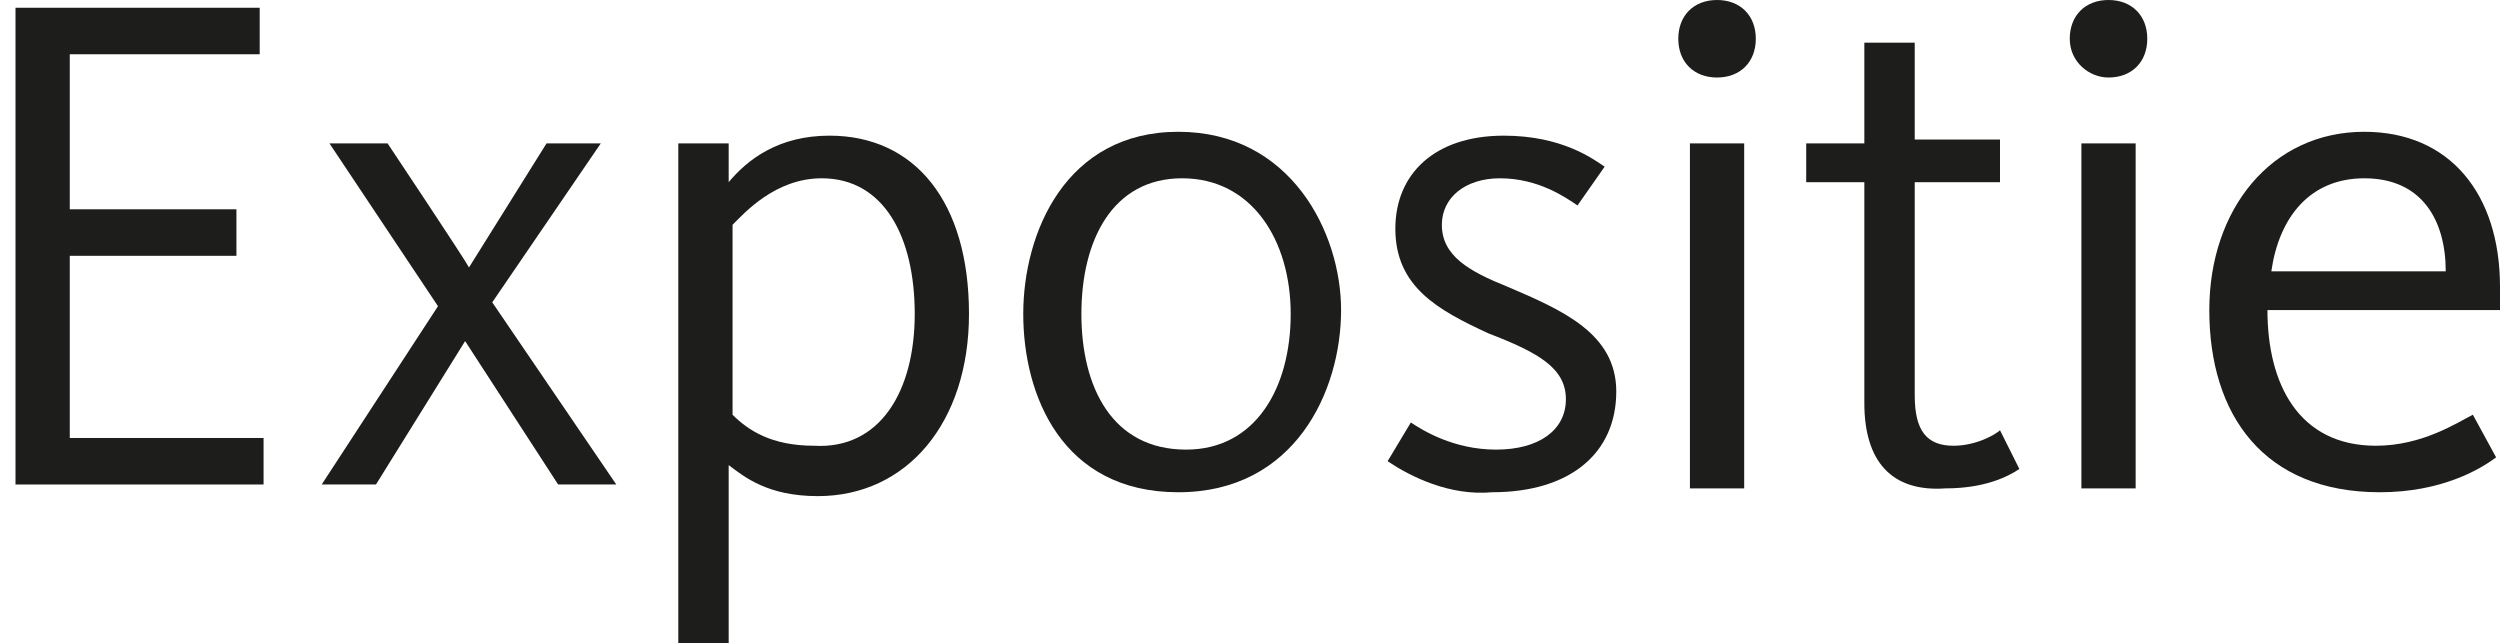 <?xml version="1.0" encoding="utf-8"?>
<!-- Generator: Adobe Illustrator 24.0.0, SVG Export Plug-In . SVG Version: 6.00 Build 0)  -->
<svg version="1.1" id="Laag_1" xmlns="http://www.w3.org/2000/svg" xmlns:xlink="http://www.w3.org/1999/xlink" x="0px" y="0px"
	 width="64.5px" height="16.6px" viewBox="0 0 64.5 16.6" style="enable-background:new 0 0 64.5 16.6;" xml:space="preserve">
<style type="text/css">
	.st0{fill:#1D1D1B;}
</style>
<g>
	<path class="st0" d="M0.4,0.2h6.3v1.2H1.8v4h4.3v1.2H1.8v4.7h5v1.2H0.4V0.2z"/>
	<path class="st0" d="M11.3,7.9L8.5,3.7H10c0,0,2,3,2.1,3.2l2-3.2h1.4l-2.8,4.1l3.2,4.7h-1.5L12,8.8l-2.3,3.7H8.3L11.3,7.9z"/>
	<path class="st0" d="M17.5,3.7h1.3v1c0.5-0.6,1.3-1.2,2.6-1.2c2.2,0,3.6,1.7,3.6,4.6c0,2.8-1.6,4.7-3.9,4.7c-1.3,0-1.9-0.5-2.3-0.8
		v4.6h-1.3C17.5,16.6,17.5,3.7,17.5,3.7z M23.6,8.1c0-2-0.8-3.5-2.4-3.5c-1.2,0-2,0.9-2.3,1.2v4.9c0.4,0.4,1,0.8,2.1,0.8
		C22.7,11.6,23.6,10.1,23.6,8.1z"/>
	<path class="st0" d="M26.4,8.1c0-2.1,1.1-4.7,4-4.7S34.6,6,34.6,8c0,2.1-1.2,4.7-4.2,4.7S26.4,10.2,26.4,8.1z M33.3,8.1
		c0-1.9-1-3.5-2.8-3.5s-2.6,1.6-2.6,3.5s0.8,3.5,2.7,3.5C32.4,11.6,33.3,10,33.3,8.1z"/>
	<path class="st0" d="M35.8,11.9l0.6-1c0.3,0.2,1.1,0.7,2.2,0.7c1.1,0,1.8-0.5,1.8-1.3s-0.7-1.2-2-1.7C37.1,8,36,7.4,36,5.9
		c0-1.4,1-2.4,2.8-2.4c1.5,0,2.3,0.6,2.6,0.8l-0.7,1c-0.3-0.2-1-0.7-2-0.7c-0.9,0-1.5,0.5-1.5,1.2c0,0.8,0.7,1.2,1.7,1.6
		c1.4,0.6,2.8,1.2,2.8,2.7c0,1.6-1.2,2.6-3.2,2.6C37.4,12.8,36.4,12.3,35.8,11.9z"/>
	<path class="st0" d="M43.3,1c0-0.6,0.4-1,1-1s1,0.4,1,1s-0.4,1-1,1S43.3,1.6,43.3,1z M43.6,3.7H45v8.9h-1.4V3.7z"/>
	<path class="st0" d="M48.1,10.4V4.7h-1.5v-1h1.5V1.1h1.3v2.5h2.2v1.1h-2.2v5.5c0,0.9,0.3,1.3,1,1.3c0.6,0,1.1-0.3,1.2-0.4l0.5,1
		c-0.3,0.2-0.9,0.5-1.9,0.5C48.8,12.7,48.1,11.9,48.1,10.4z"/>
	<path class="st0" d="M53.4,1c0-0.6,0.4-1,1-1s1,0.4,1,1s-0.4,1-1,1C53.9,2,53.4,1.6,53.4,1z M53.7,3.7h1.4v8.9h-1.4V3.7z"/>
	<path class="st0" d="M57,8c0-2.6,1.6-4.6,4-4.6c2.2,0,3.5,1.6,3.5,4c0,0.2,0,0.4,0,0.6h-6c0,1.9,0.8,3.5,2.8,3.5
		c1.2,0,2.1-0.6,2.5-0.8l0.6,1.1c-0.4,0.3-1.4,0.9-3,0.9C58.4,12.7,57,10.7,57,8z M63.1,7c0-1.3-0.6-2.4-2.1-2.4
		c-1.4,0-2.2,1-2.4,2.4H63.1z"/>
</g>
</svg>
